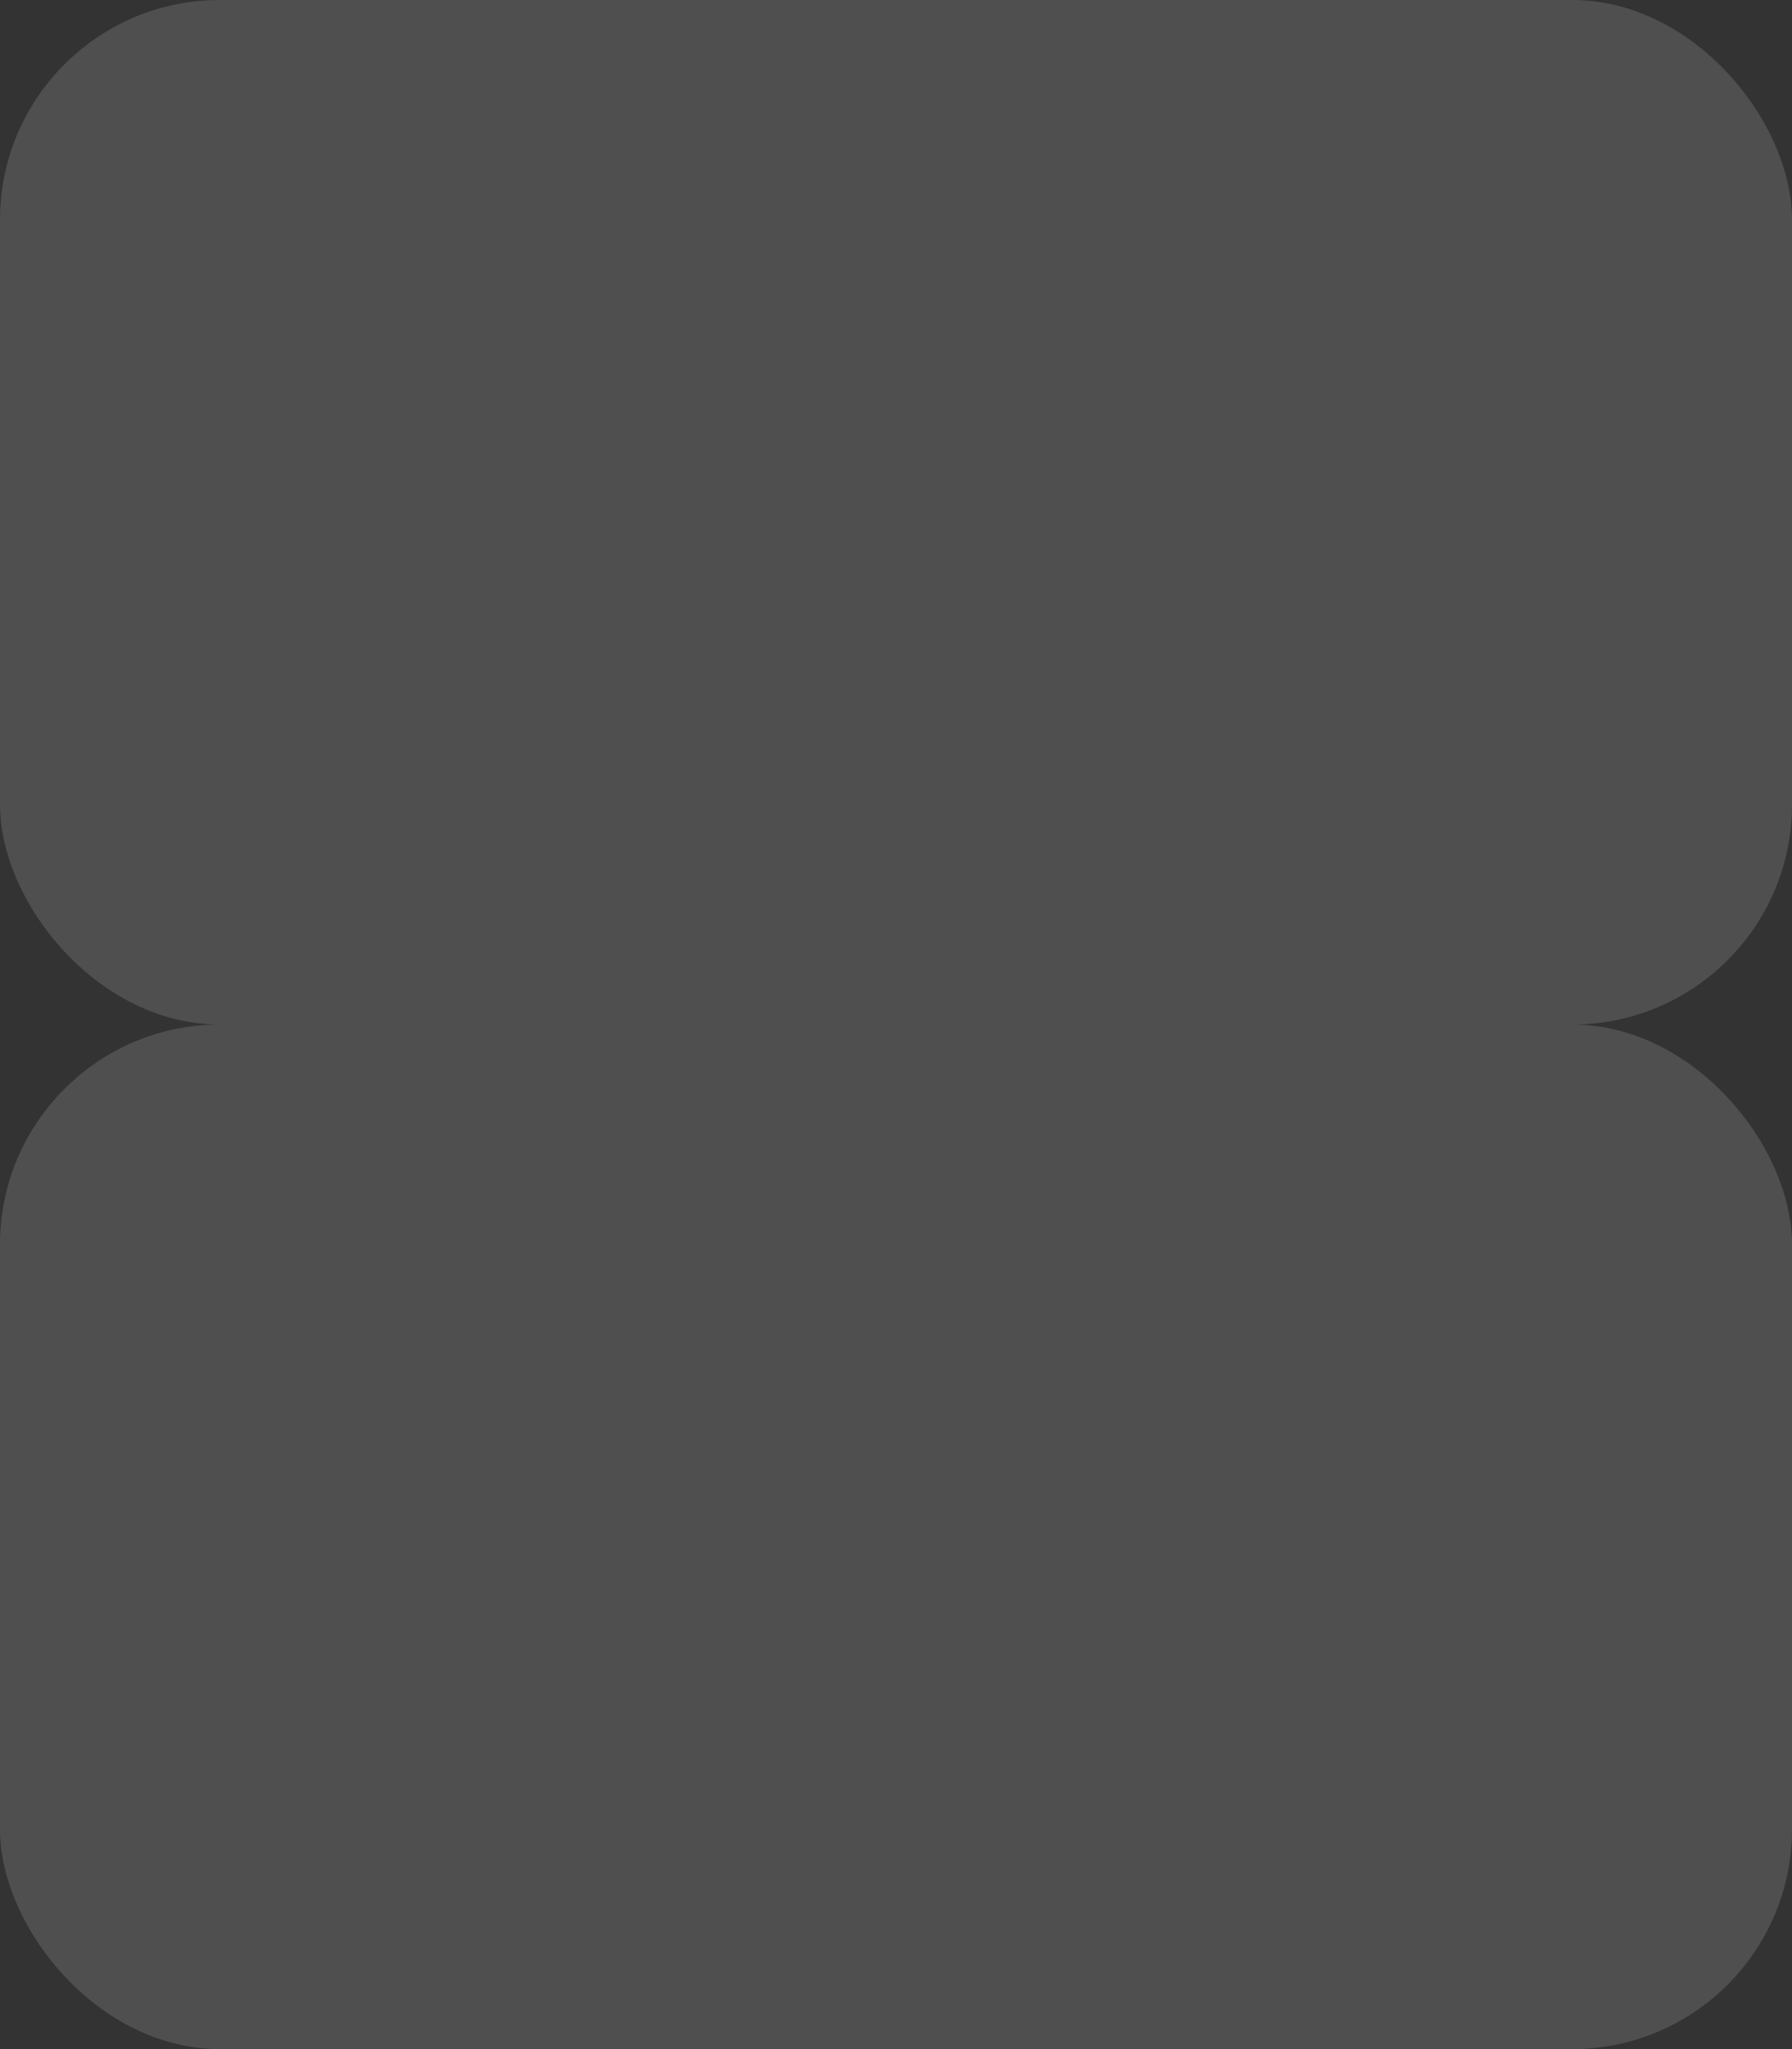 <?xml version="1.0" encoding="UTF-8" standalone="no"?>
<svg
   xmlns:dc="http://purl.org/dc/elements/1.1/"
   xmlns:cc="http://creativecommons.org/ns#"
   xmlns:rdf="http://www.w3.org/1999/02/22-rdf-syntax-ns#"
   xmlns:svg="http://www.w3.org/2000/svg"
   xmlns="http://www.w3.org/2000/svg"
   xmlns:sodipodi="http://sodipodi.sourceforge.net/DTD/sodipodi-0.dtd"
   xmlns:inkscape="http://www.inkscape.org/namespaces/inkscape"
   width="14"
   height="16"
   viewBox="0 0 14 16"
   version="1.1"
   id="svg5721"
   sodipodi:docname="hover00132.svg"
   inkscape:version="1.0.1 (3bc2e813f5, 2020-09-07)">
  <rect x="0" y="0" width="14" height="16" fill="#333333" stroke="none"/>
  <sodipodi:namedview
     pagecolor="#1d1d1d"
     bordercolor="#666666"
     borderopacity="1"
     objecttolerance="10"
     gridtolerance="10"
     guidetolerance="10"
     inkscape:pageopacity="0"
     inkscape:pageshadow="2"
     inkscape:window-width="3753"
     inkscape:window-height="2137"
     id="namedview5723"
     showgrid="false"
     inkscape:zoom="121.69511"
     inkscape:cx="7"
     inkscape:cy="7.9994998"
     inkscape:window-x="-8"
     inkscape:window-y="-8"
     inkscape:window-maximized="1"
     inkscape:current-layer="svg5721" />
  <defs
     id="defs5685">
    <linearGradient
       id="a"
       x1="0.5"
       x2="0.5"
       y2="1"
       gradientUnits="objectBoundingBox">
      <stop
         offset="0"
         stop-color="#61585c"
         id="stop5675" />
      <stop
         offset="1"
         stop-color="#4f4547"
         id="stop5677" />
    </linearGradient>
    <linearGradient
       id="b"
       x1="0.5"
       x2="0.5"
       y2="1"
       gradientUnits="objectBoundingBox">
      <stop
         offset="0"
         stop-color="#352e31"
         id="stop5680" />
      <stop
         offset="1"
         stop-color="#292224"
         id="stop5682" />
    </linearGradient>
  </defs>
  <path
     d="m 0.5,0.501 h 13 v 6 a 1,1 0 0 1 -1,1 h -11 a 1,1 0 0 1 -1,-1 z"
     fill="#ffffff"
     opacity="0"
     id="path5697" />
  <path
     d="m 0.501,8.501 h 13 v 6 a 1,1 0 0 1 -1,1 h -11 a 1,1 0 0 1 -1,-1 z"
     fill="#ffffff"
     opacity="0"
     id="path5713" />
  <rect
     style="opacity:0.14;fill:#ffffff;fill-opacity:1;stroke-width:1.11;paint-order:stroke markers fill"
     id="rect5769"
     width="14"
     height="8"
     x="0"
     y="0"
     ry="1.717" />
  <rect
     style="opacity:0.14;fill:#ffffff;fill-opacity:1;stroke-width:1.11;paint-order:stroke markers fill"
     id="rect5771"
     width="14"
     height="8"
     x="0"
     y="8"
     ry="1.717" />
</svg>
